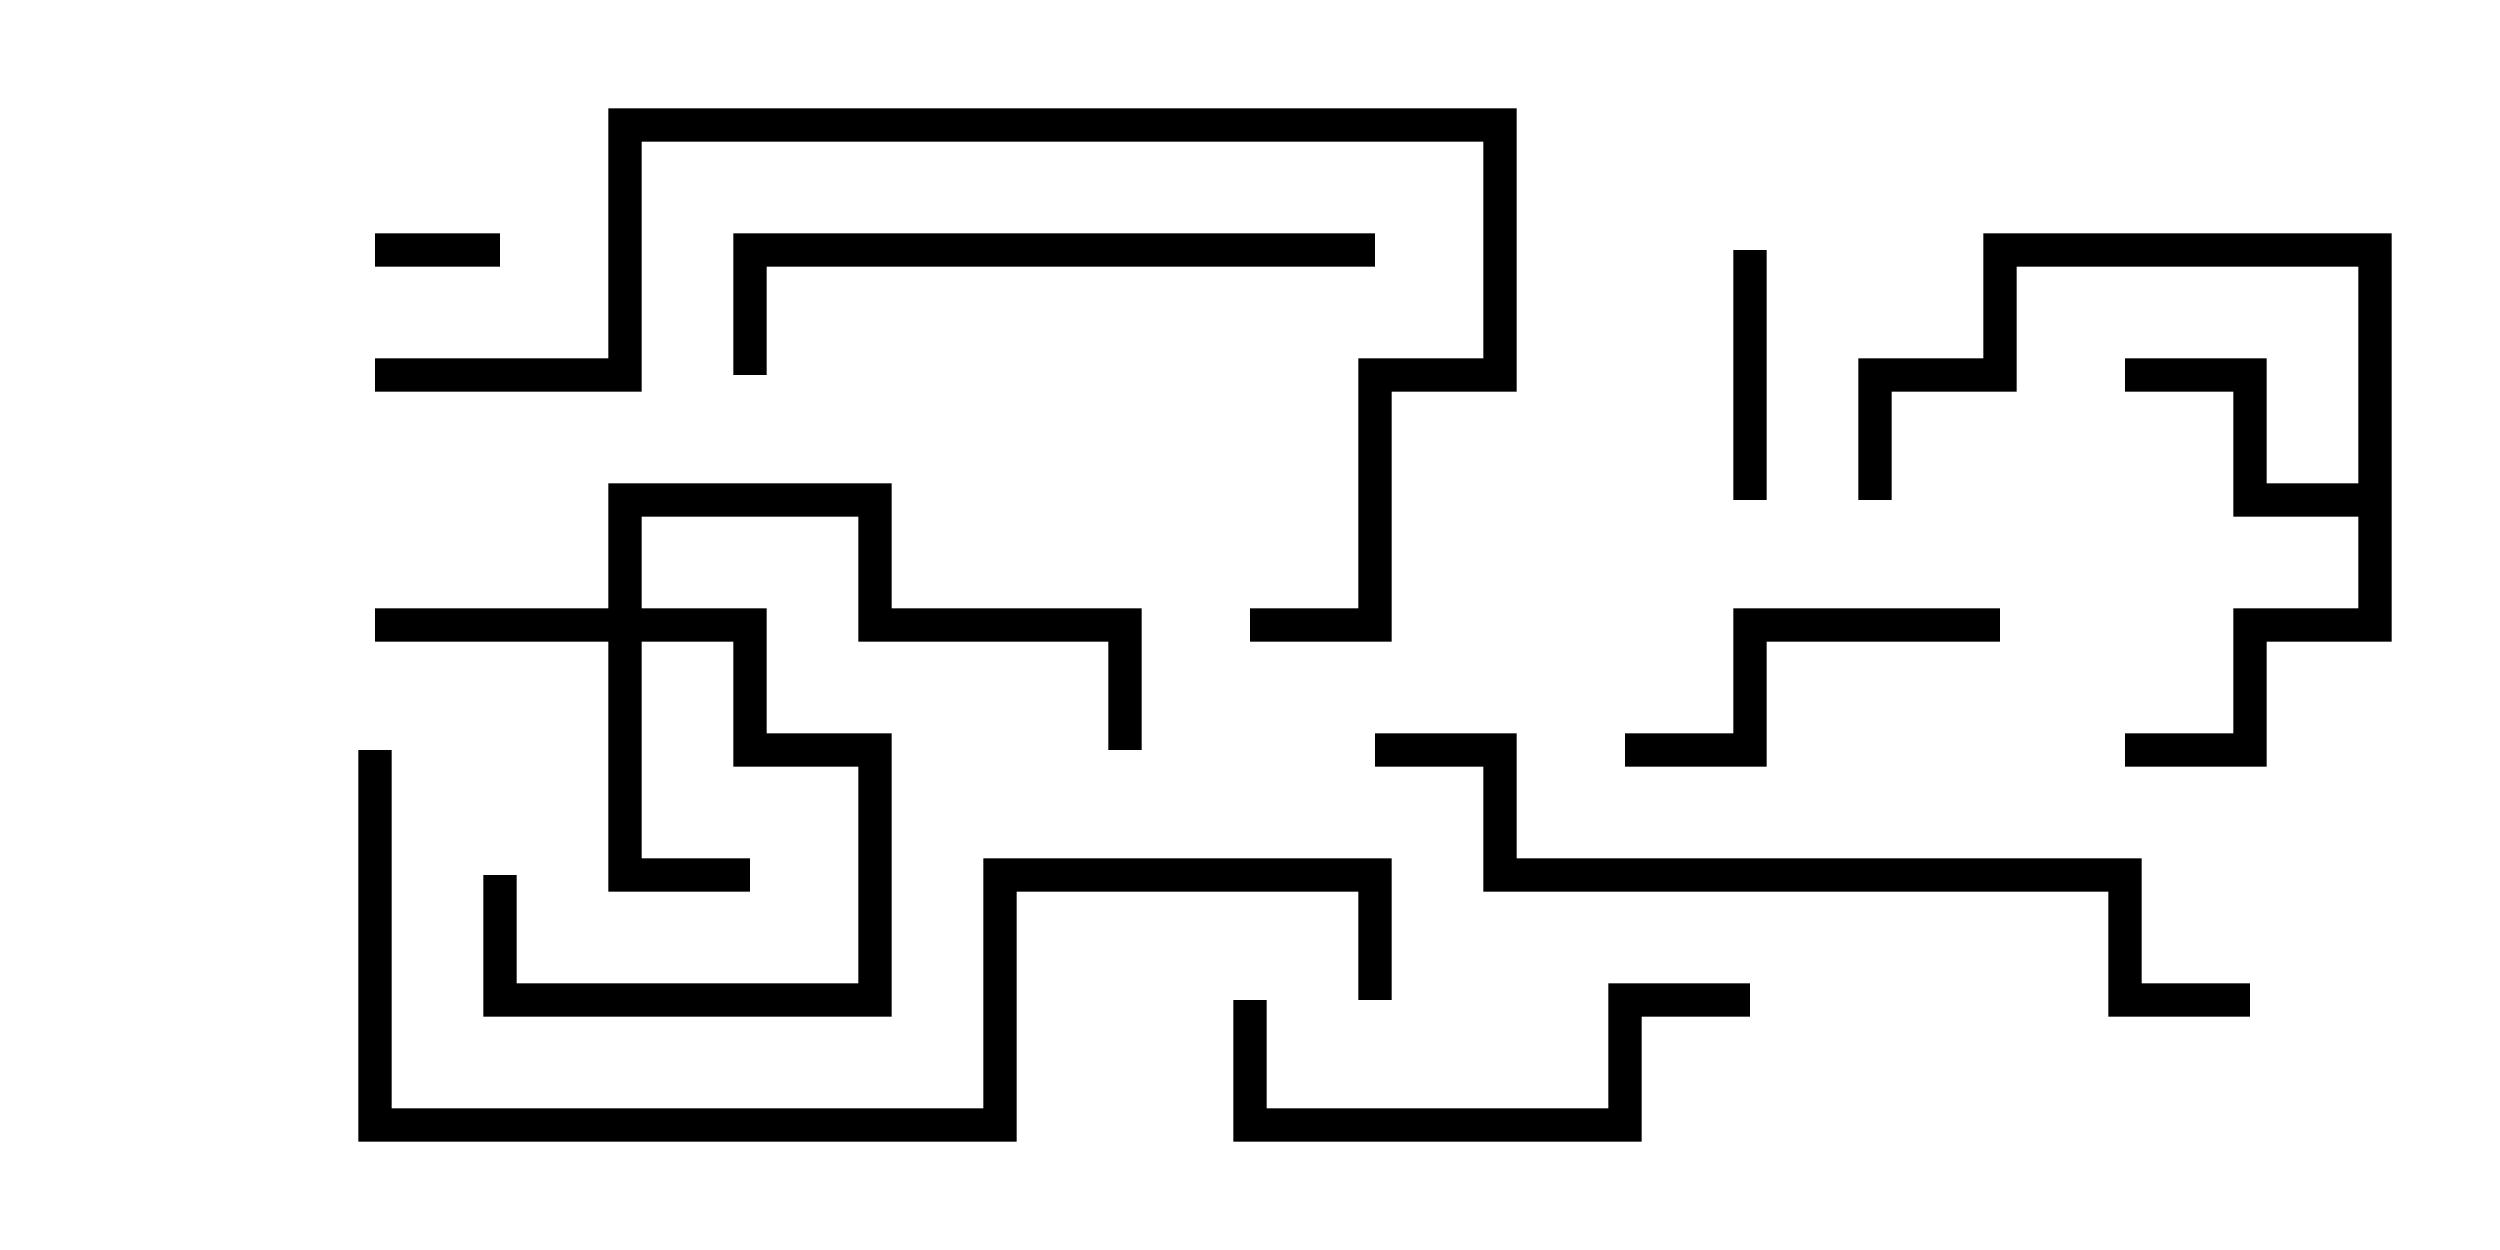 <svg version="1.1" width="30" height="15" xmlns="http://www.w3.org/2000/svg"><path d="M28.3,5.8L28.3,3.2L24.2,3.2L24.2,4.7L22.7,4.7L22.7,6L22.3,6L22.3,4.3L23.8,4.3L23.8,2.8L28.7,2.8L28.7,7.7L27.2,7.7L27.2,9.2L25.5,9.2L25.5,8.8L26.8,8.8L26.8,7.3L28.3,7.3L28.3,6.2L26.8,6.2L26.8,4.7L25.5,4.7L25.5,4.3L27.2,4.3L27.2,5.8z" stroke="none"/><path d="M7.3,7.3L7.3,5.8L10.7,5.8L10.7,7.3L13.7,7.3L13.7,9L13.3,9L13.3,7.7L10.3,7.7L10.3,6.2L7.7,6.2L7.7,7.3L9.2,7.3L9.2,8.8L10.7,8.8L10.7,12.2L5.8,12.2L5.8,10.5L6.2,10.5L6.2,11.8L10.3,11.8L10.3,9.2L8.8,9.2L8.8,7.7L7.7,7.7L7.7,10.3L9,10.3L9,10.7L7.3,10.7L7.3,7.7L4.5,7.7L4.5,7.3z" stroke="none"/><path d="M6,2.8L6,3.2L4.5,3.2L4.5,2.8z" stroke="none"/><path d="M21.2,6L20.8,6L20.8,3L21.2,3z" stroke="none"/><path d="M24,7.3L24,7.7L21.2,7.7L21.2,9.2L19.5,9.2L19.5,8.8L20.8,8.8L20.8,7.3z" stroke="none"/><path d="M21,11.8L21,12.2L19.7,12.2L19.7,13.7L14.8,13.7L14.8,12L15.2,12L15.2,13.3L19.3,13.3L19.3,11.8z" stroke="none"/><path d="M16.5,2.8L16.5,3.2L9.2,3.2L9.2,4.5L8.8,4.5L8.8,2.8z" stroke="none"/><path d="M15,7.7L15,7.3L16.3,7.3L16.3,4.3L17.8,4.3L17.8,1.7L7.7,1.7L7.7,4.7L4.5,4.7L4.5,4.3L7.3,4.3L7.3,1.3L18.2,1.3L18.2,4.7L16.7,4.7L16.7,7.7z" stroke="none"/><path d="M16.5,9.2L16.5,8.8L18.2,8.8L18.2,10.3L25.7,10.3L25.7,11.8L27,11.8L27,12.2L25.3,12.2L25.3,10.7L17.8,10.7L17.8,9.2z" stroke="none"/><path d="M16.7,12L16.3,12L16.3,10.7L12.2,10.7L12.2,13.7L4.3,13.7L4.3,9L4.7,9L4.7,13.3L11.8,13.3L11.8,10.3L16.7,10.3z" stroke="none"/></svg>